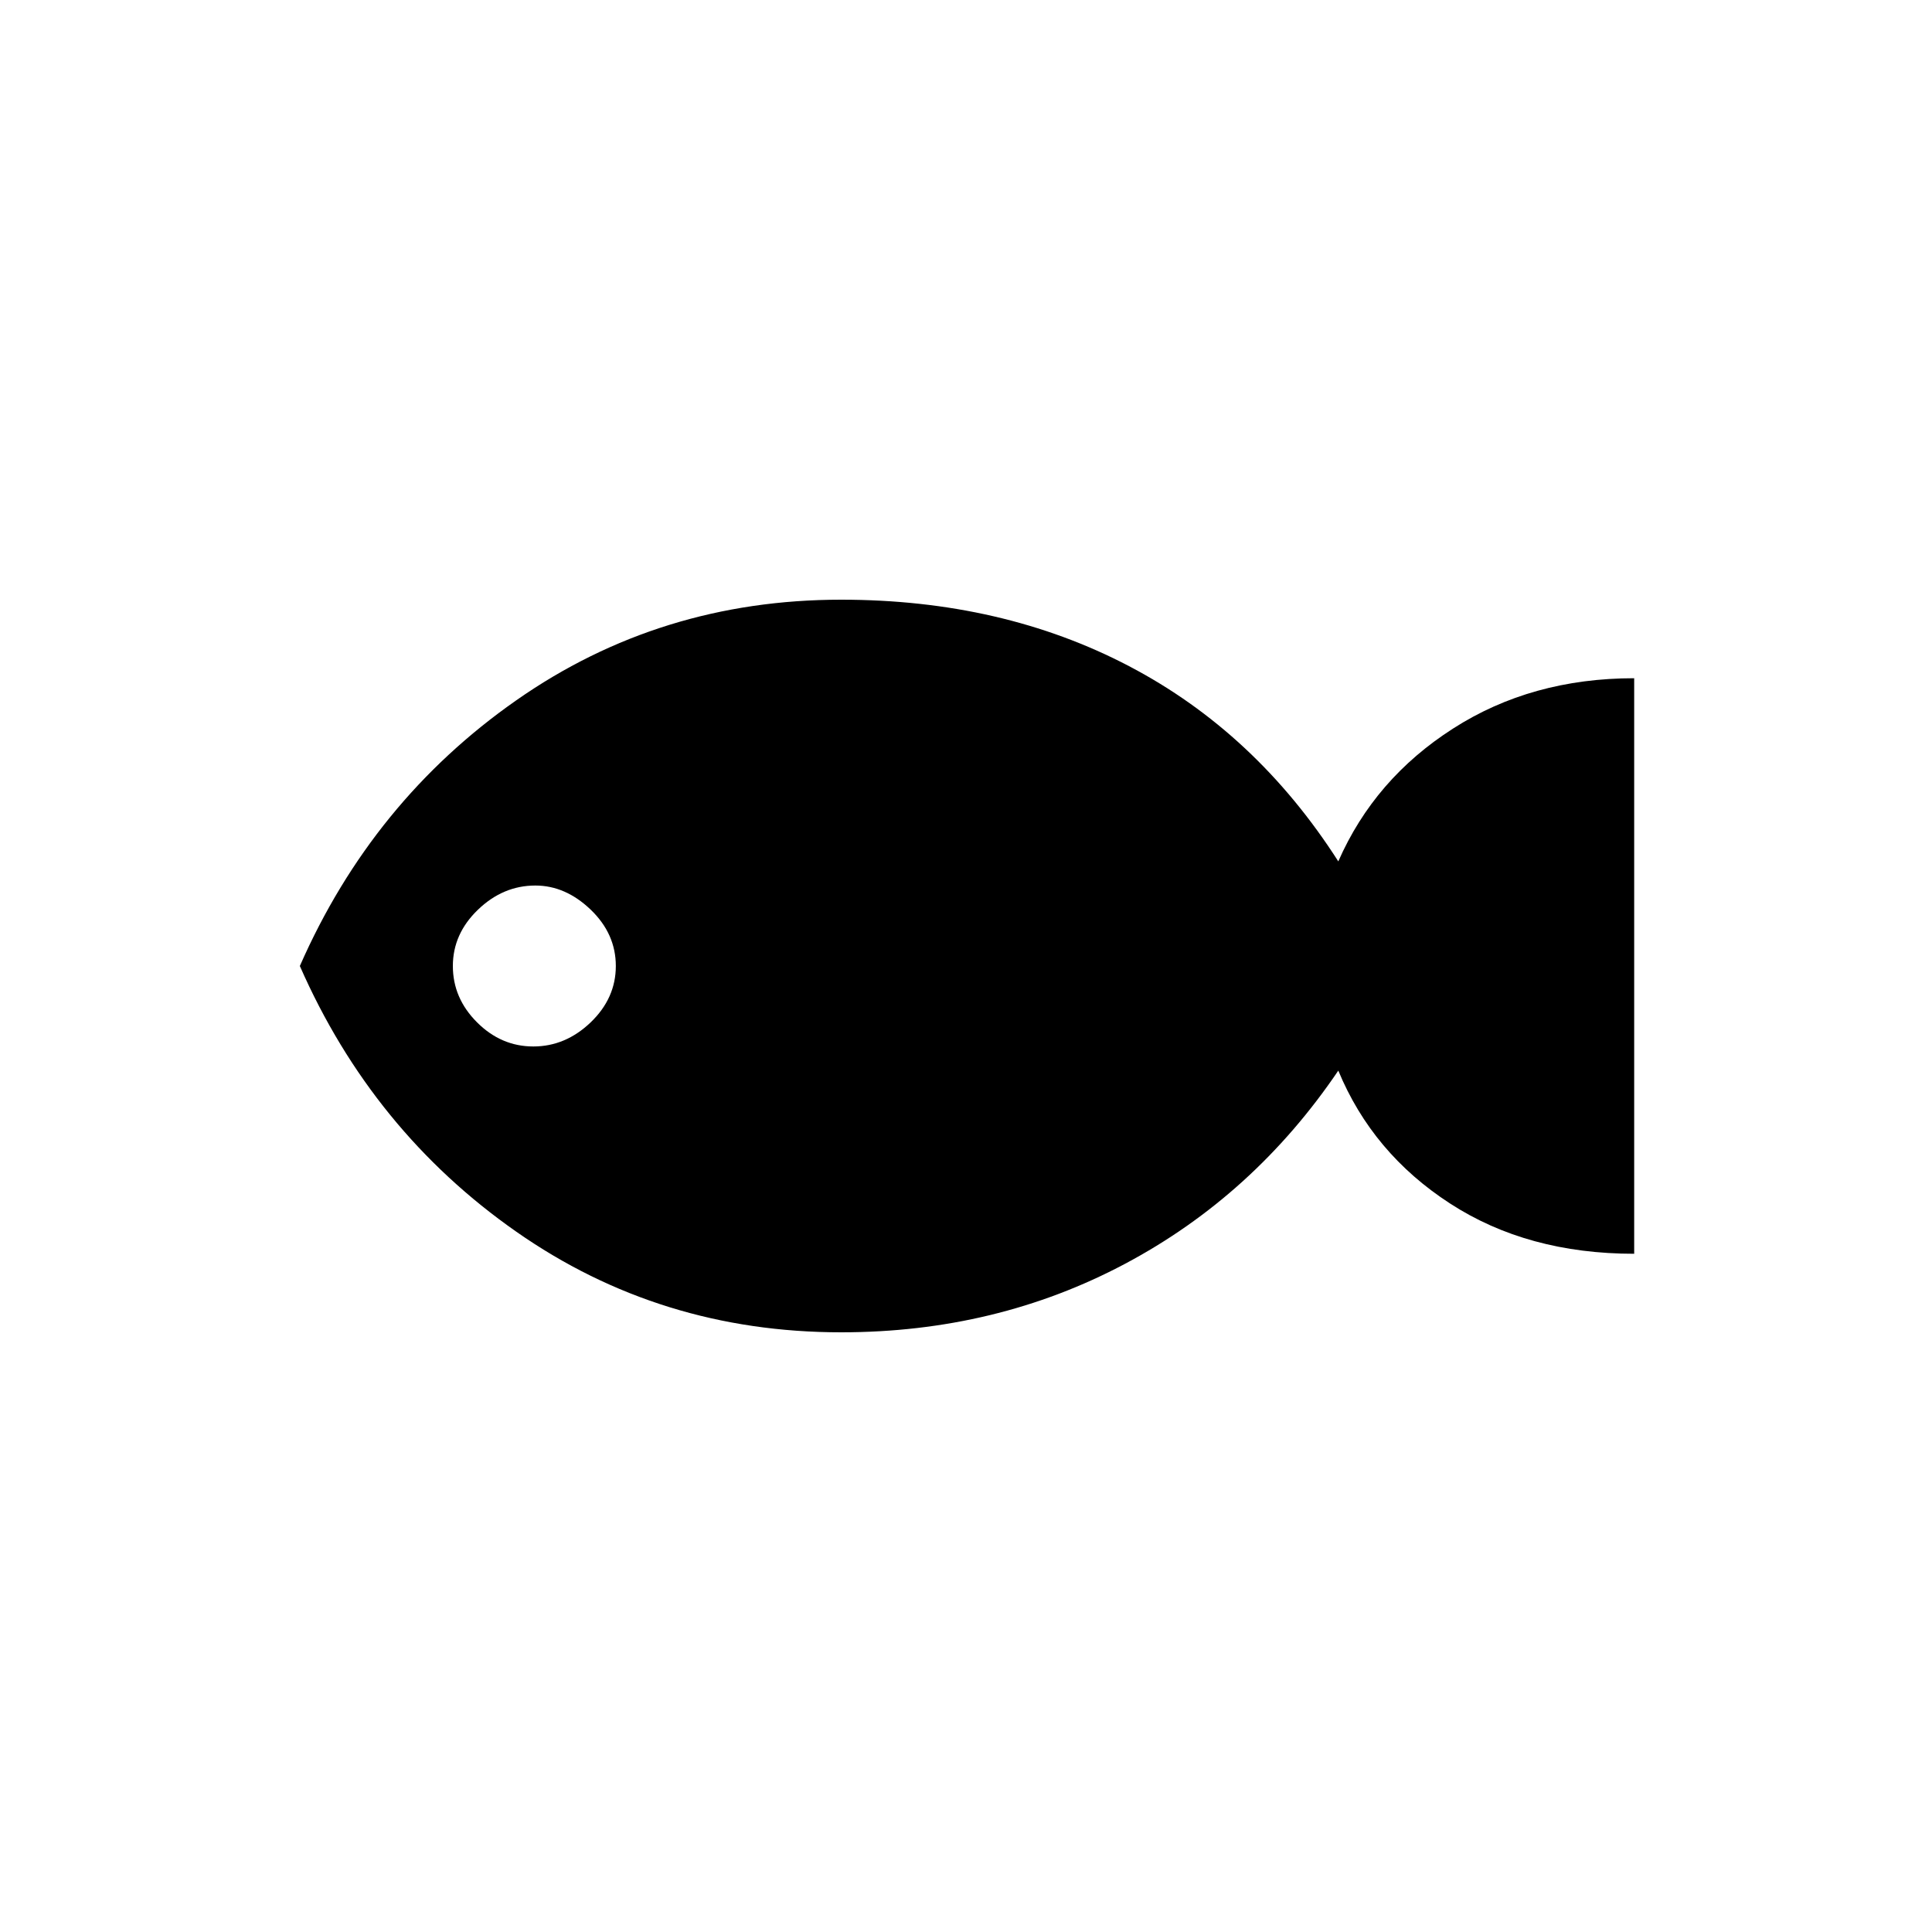 <svg xmlns="http://www.w3.org/2000/svg" height="20" width="20"><path d="M8.708 13.792Q6.833 13.792 5.344 12.75Q3.854 11.708 3.104 10Q3.854 8.292 5.344 7.25Q6.833 6.208 8.708 6.208Q10.375 6.208 11.688 6.896Q13 7.583 13.854 8.917Q14.229 8.062 15.042 7.542Q15.854 7.021 16.917 7.021V12.979Q15.812 12.979 15.01 12.458Q14.208 11.938 13.854 11.083Q12.979 12.375 11.646 13.083Q10.312 13.792 8.708 13.792ZM5.521 10.833Q5.854 10.833 6.115 10.583Q6.375 10.333 6.375 10Q6.375 9.667 6.115 9.417Q5.854 9.167 5.542 9.167Q5.208 9.167 4.948 9.417Q4.688 9.667 4.688 10Q4.688 10.333 4.938 10.583Q5.188 10.833 5.521 10.833Z"/></svg>